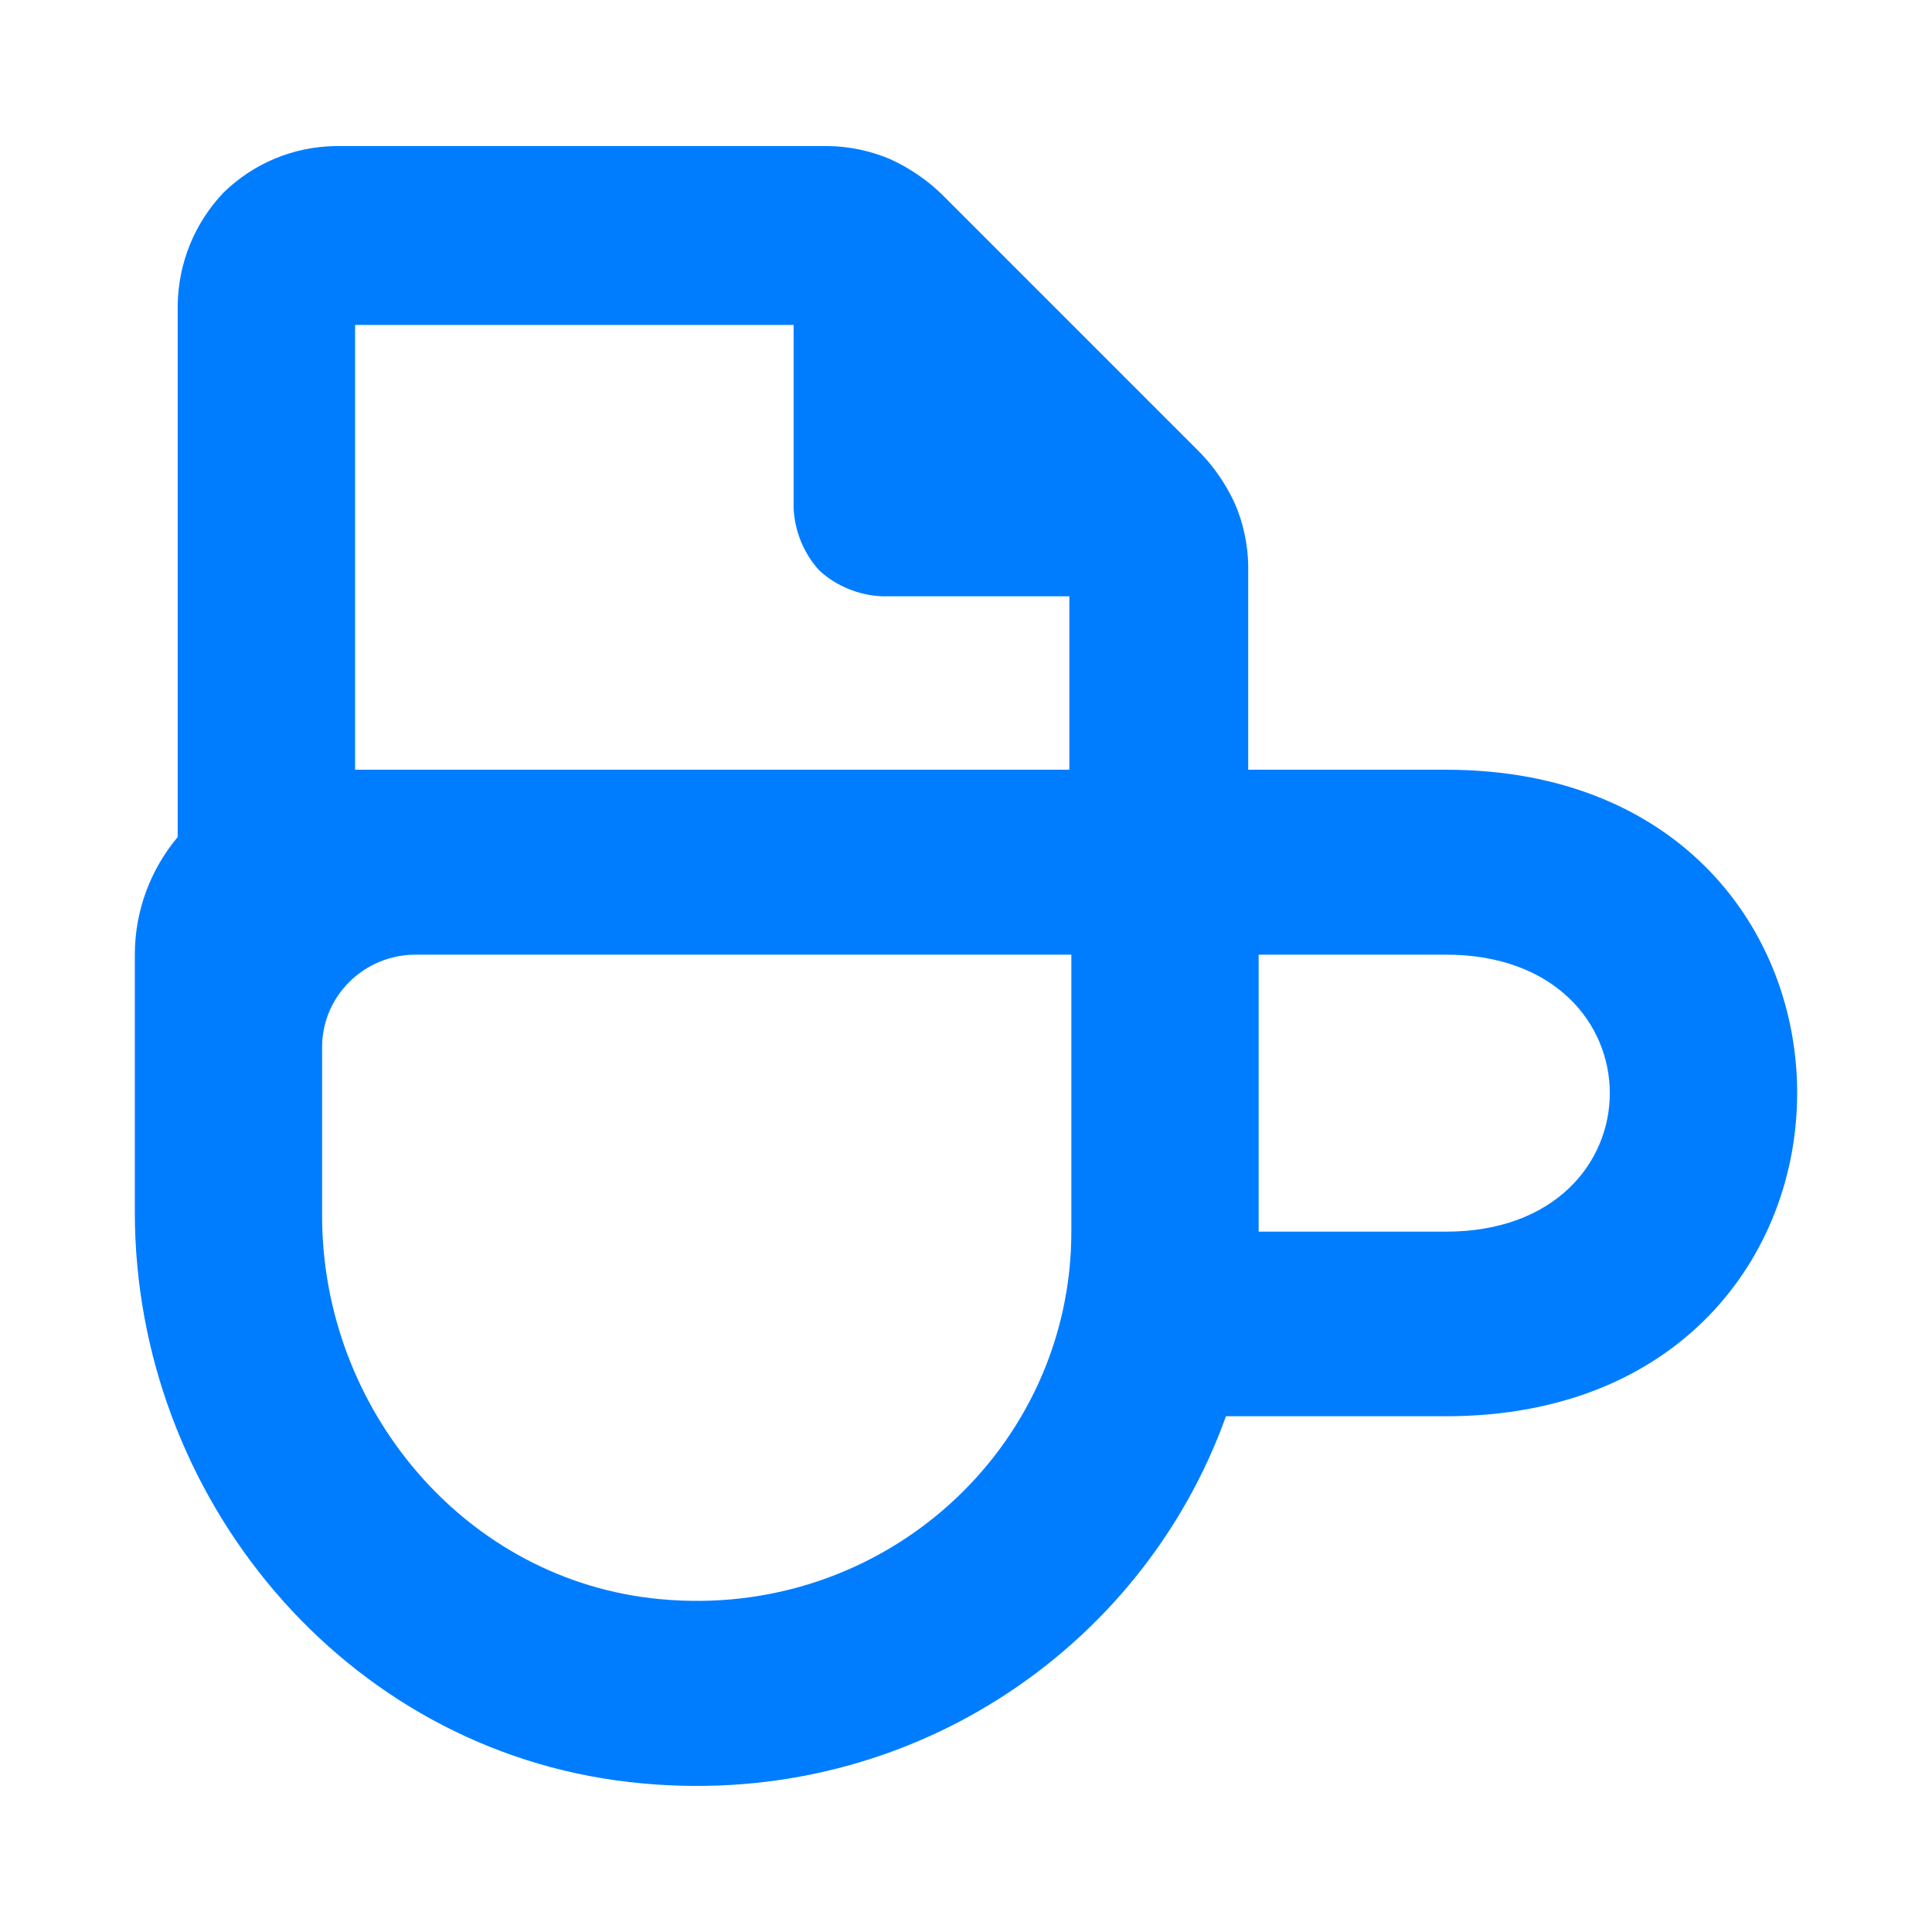 <?xml version="1.0" encoding="utf-8"?>
<svg xmlns="http://www.w3.org/2000/svg" height="48" viewBox="0 -960 960 960" width="48">
  <path fill="rgb(0, 125, 255)" d="M 88.289 -808.55 C 88.661 -829.52 96.747 -849.27 111.102 -864.33 C 126.006 -878.85 145.636 -887.04 166.436 -887.42 L 411.588 -887.42 C 422.095 -887.31 433.167 -884.93 442.733 -880.74 C 452.058 -876.44 460.956 -870.35 467.957 -863.47 L 596.274 -735.15 C 603.151 -728.15 609.247 -719.25 613.544 -709.92 C 617.742 -700.35 620.118 -689.28 620.229 -678.78 L 620.229 -577.53 L 718.471 -577.53 C 951.178 -577.53 951.178 -256.27 718.471 -256.27 L 609.173 -256.27 C 567.313 -139.57 448.643 -58.967 312.903 -74.487 C 170.654 -90.617 66.998 -216.38 66.998 -357.65 L 66.998 -485.64 C 66.998 -507.8 74.989 -528.17 88.289 -544.08 L 88.289 -808.55 Z M 531.357 -663.71 L 438.412 -663.71 C 426.977 -664.08 415.377 -668.83 407.146 -676.52 C 399.467 -684.75 394.71 -696.34 394.338 -707.78 L 394.338 -798.55 L 176.436 -798.55 L 176.436 -577.53 L 531.357 -577.53 L 531.357 -663.71 Z M 718.471 -485.64 L 625.419 -485.64 L 625.419 -348 L 718.471 -348 C 827.044 -348 827.044 -485.64 718.471 -485.64 Z M 532.345 -485.64 L 206.589 -485.64 C 180.891 -485.64 160.052 -465.07 160.052 -439.69 L 160.052 -355.85 C 160.052 -259.92 231.136 -174.46 327.917 -165.4 C 438.969 -154.9 532.345 -240.56 532.345 -348 L 532.345 -485.64 Z"/>
</svg>